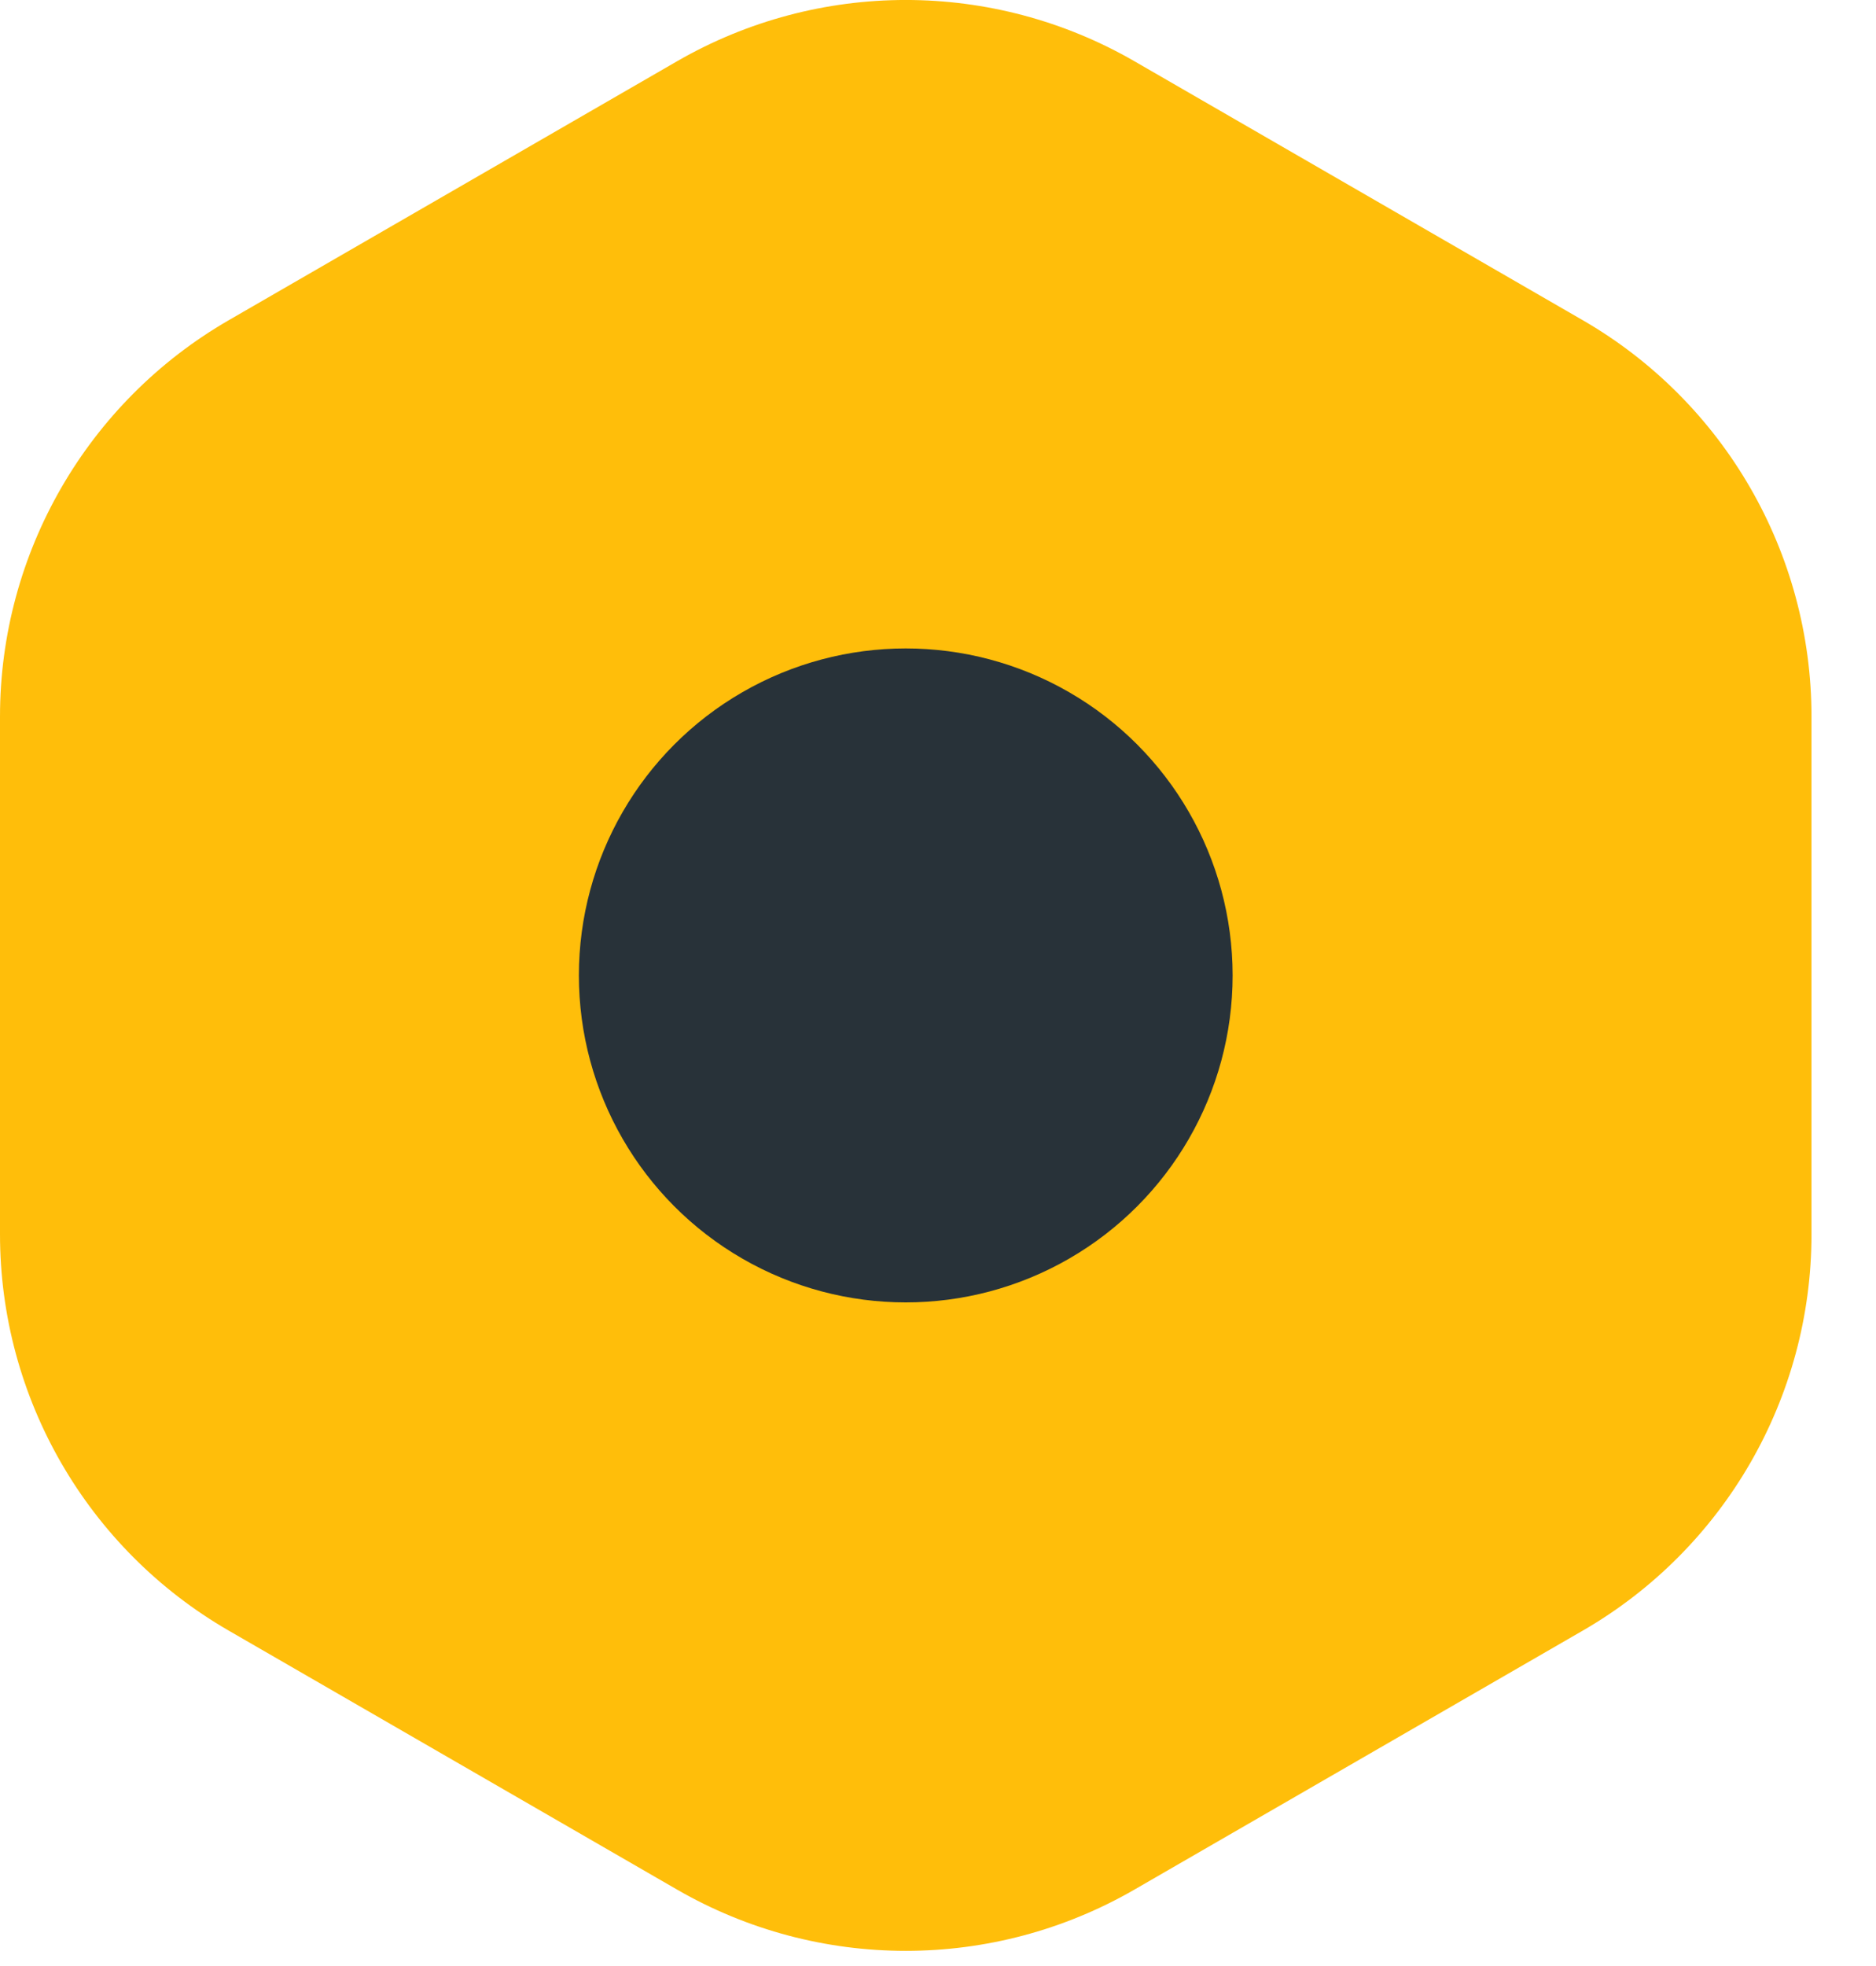 <svg width="21" height="22" viewBox="0 0 21 22" fill="none" xmlns="http://www.w3.org/2000/svg">
<path d="M7.578 0.686C9.163 -0.229 11.115 -0.229 12.7 0.686L17.717 3.583C19.302 4.498 20.278 6.189 20.278 8.018V13.812C20.278 15.641 19.302 17.332 17.717 18.247L12.7 21.144C11.115 22.059 9.163 22.059 7.578 21.144L2.561 18.247C0.976 17.332 0 15.641 0 13.812L0 8.018C0 6.189 0.976 4.498 2.561 3.583L7.578 0.686Z" fill="#FFBE0A"/>
<circle cx="10.139" cy="10.915" r="3.659" fill="#283239"/>
</svg>
